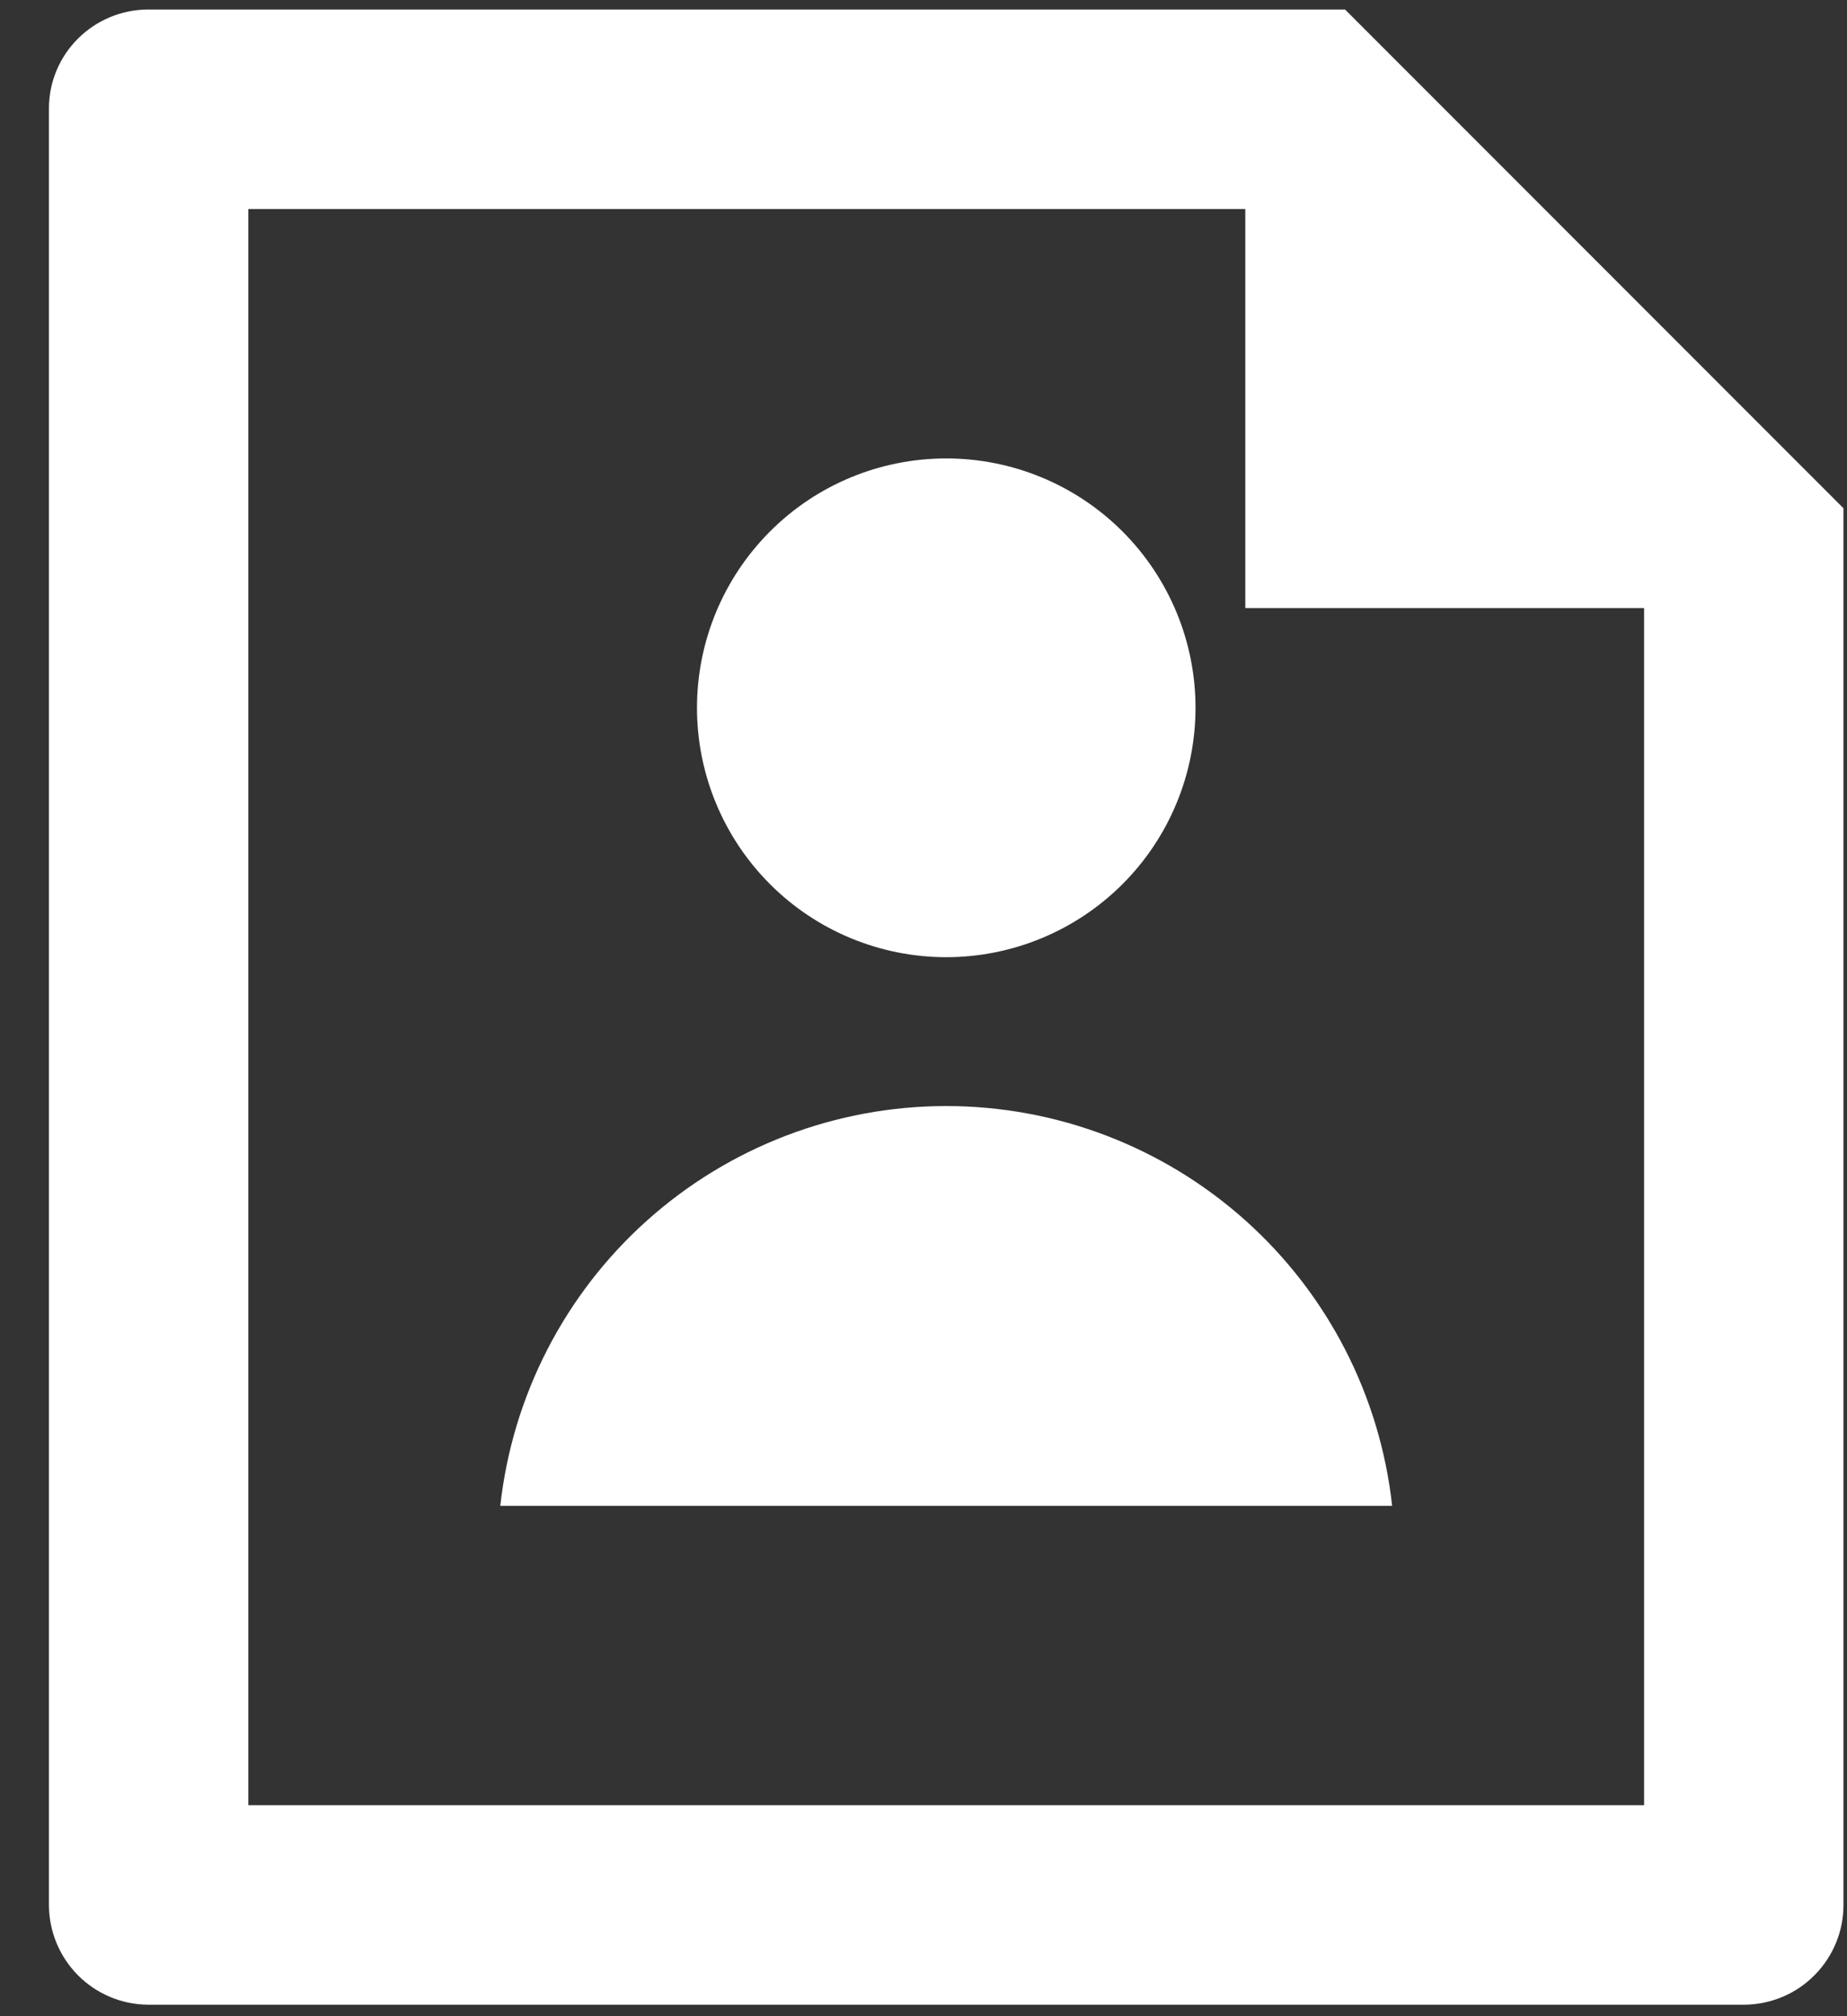 <?xml version="1.0" encoding="utf-8"?>
<svg width="22" height="24" viewBox="0 0 22 24" fill="none" xmlns="http://www.w3.org/2000/svg">
<rect x="0" y="0" width="22" height="24" fill="#333333" stroke="none"/>
<path d="M14.833 2.488H2.958V21.488H19.583V7.238H14.833V2.488ZM0.583 1.291C0.583 0.64 1.114 0.113 1.77 0.113H16.021L21.958 6.05V22.667C21.959 22.823 21.93 22.978 21.871 23.122C21.812 23.267 21.726 23.398 21.616 23.509C21.507 23.62 21.377 23.709 21.233 23.769C21.089 23.83 20.935 23.862 20.779 23.863H1.762C1.451 23.861 1.152 23.736 0.932 23.516C0.711 23.295 0.586 22.997 0.583 22.685V1.291ZM11.271 11.394C10.483 11.394 9.728 11.081 9.172 10.525C8.615 9.968 8.302 9.213 8.302 8.425C8.302 7.638 8.615 6.883 9.172 6.326C9.728 5.769 10.483 5.457 11.271 5.457C12.058 5.457 12.813 5.769 13.37 6.326C13.927 6.883 14.24 7.638 14.24 8.425C14.24 9.213 13.927 9.968 13.37 10.525C12.813 11.081 12.058 11.394 11.271 11.394ZM5.959 17.925C6.103 16.617 6.725 15.408 7.705 14.53C8.685 13.652 9.955 13.166 11.271 13.166C12.587 13.166 13.857 13.652 14.837 14.53C15.817 15.408 16.439 16.617 16.582 17.925H5.959Z" fill="white"/>
</svg>
